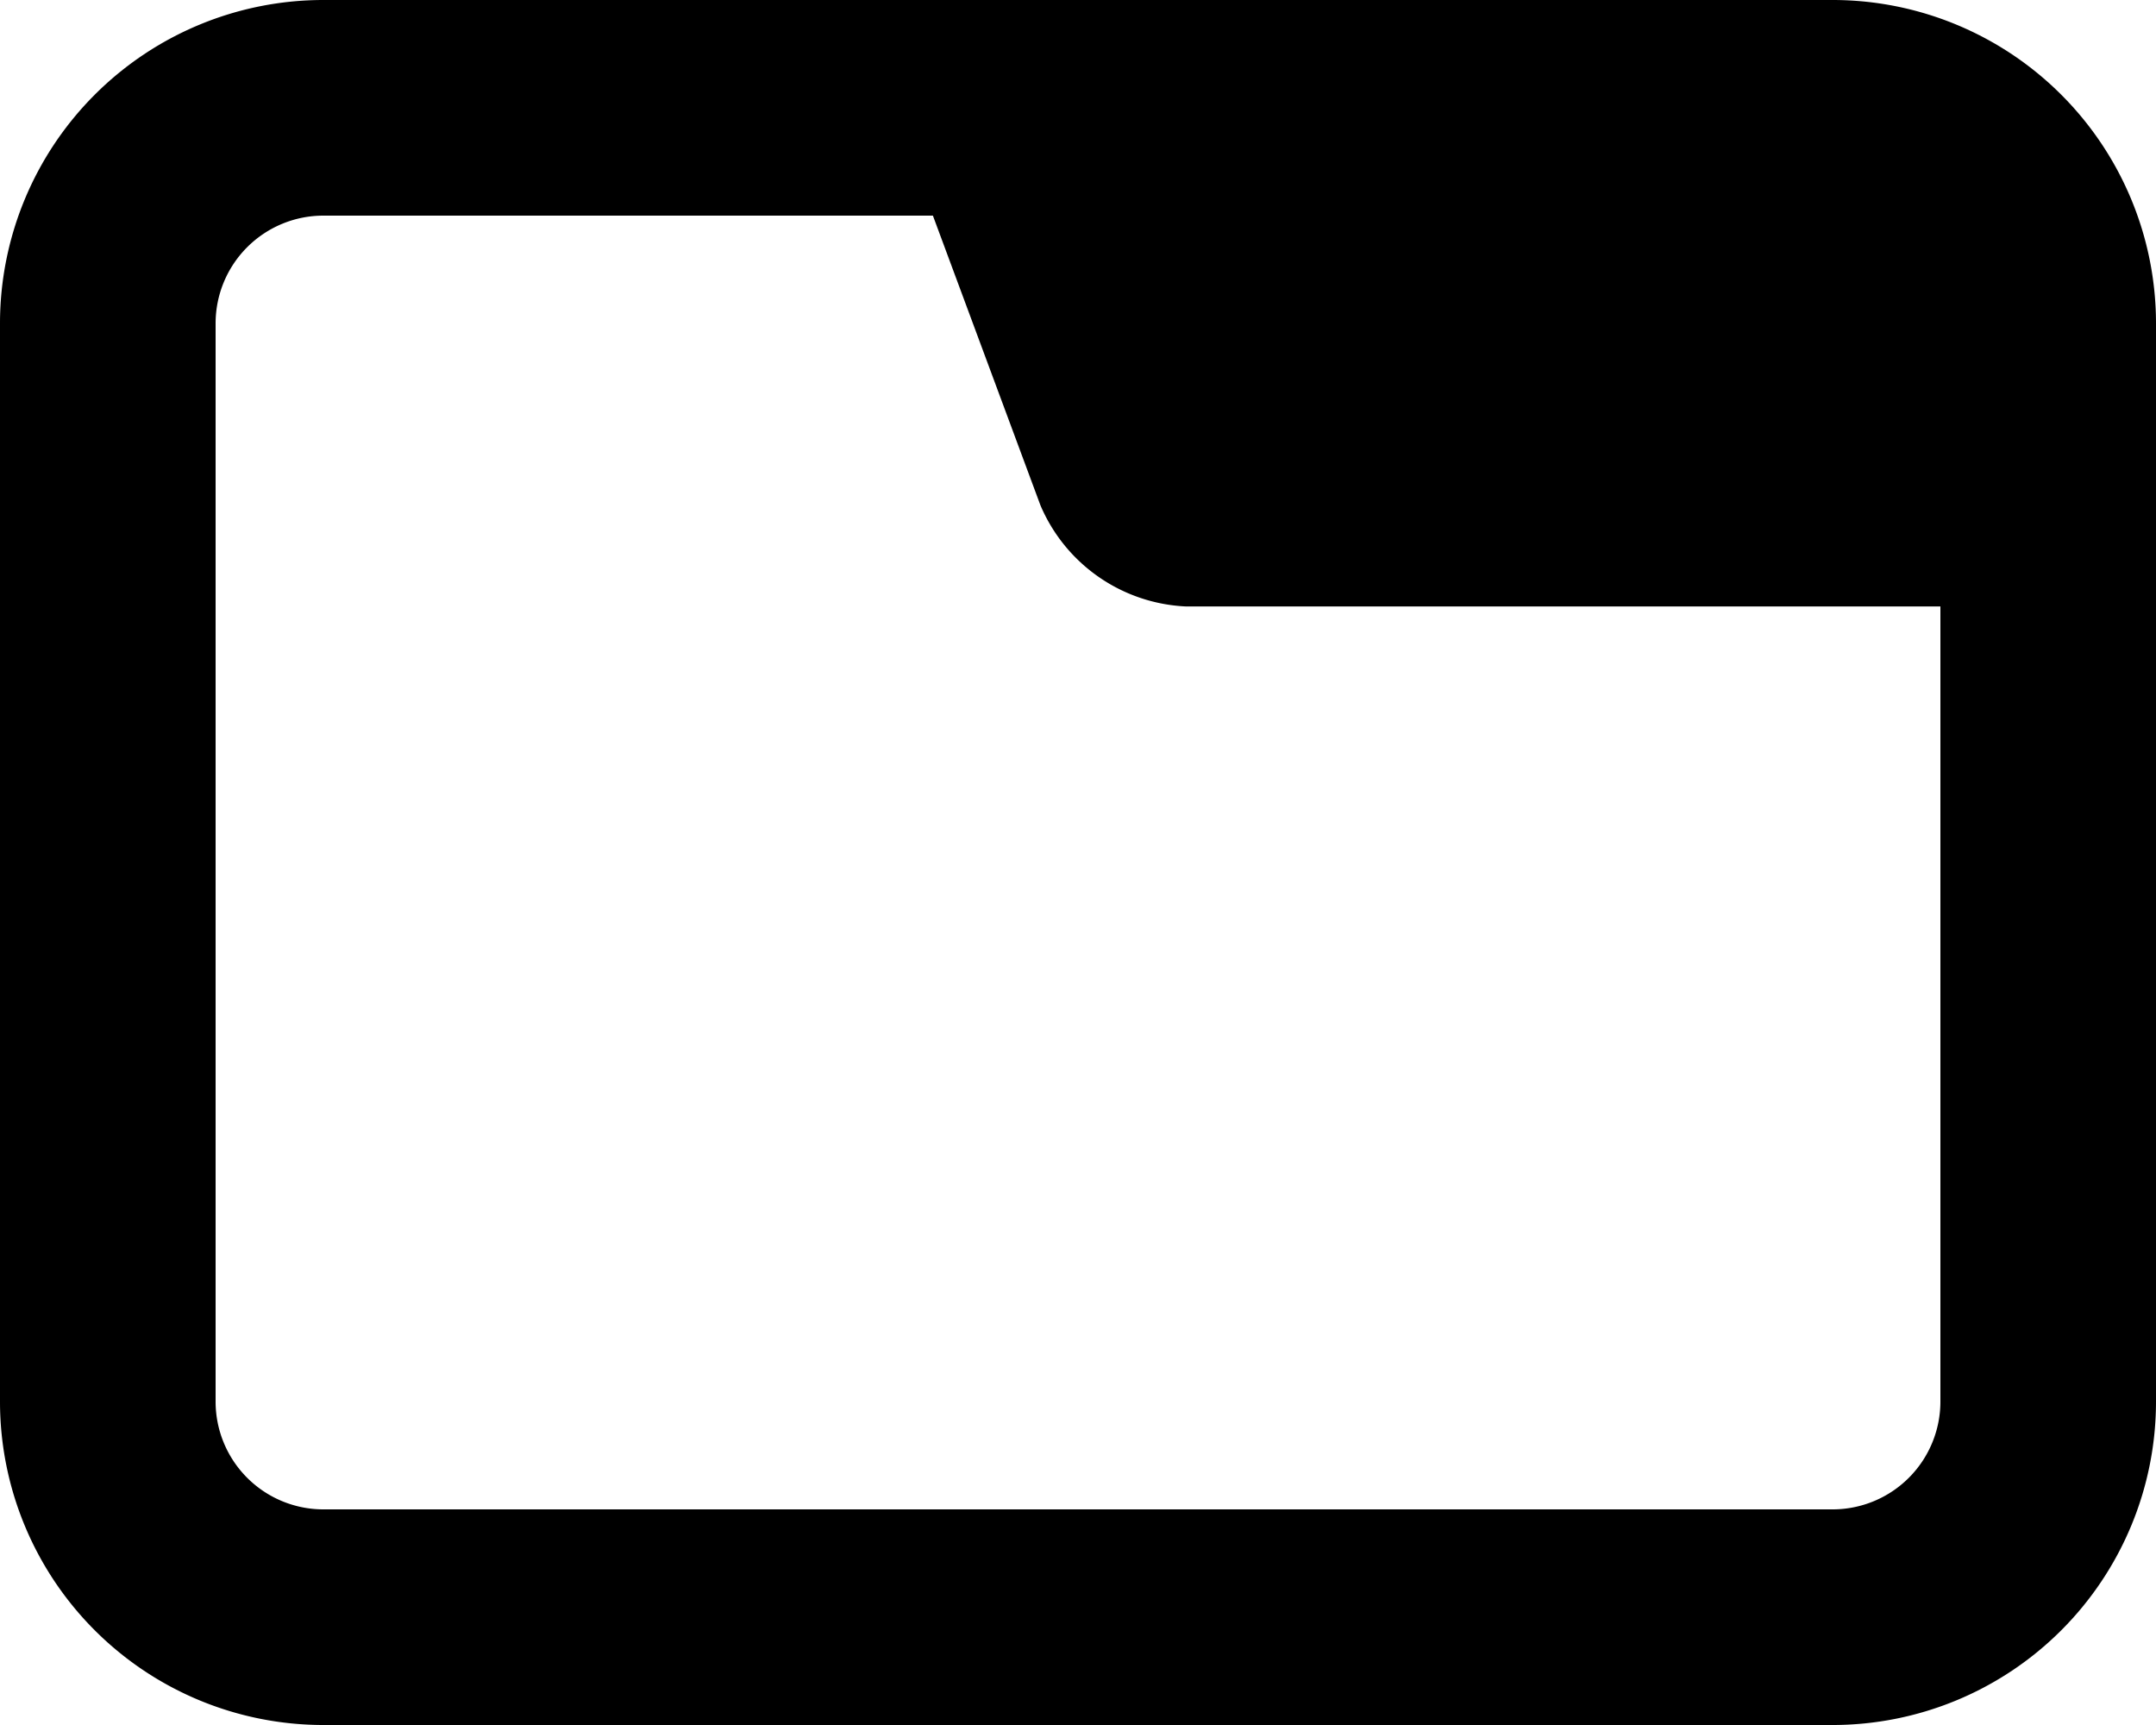 <svg xmlns="http://www.w3.org/2000/svg" viewBox="0 0 20 16"><path fill-rule="evenodd" d="M17 0a3 3 0 0 1 3 3v10a3 3 0 0 1-3 3H3a3 3 0 0 1-3-3V3a3 3 0 0 1 3-3Zm1 5.625h-7a1.543 1.543 0 0 1-1.348-.937L8.654 2H3a1 1 0 0 0-1 1v10a1 1 0 0 0 1 1h14a1 1 0 0 0 1-1Z"/></svg>